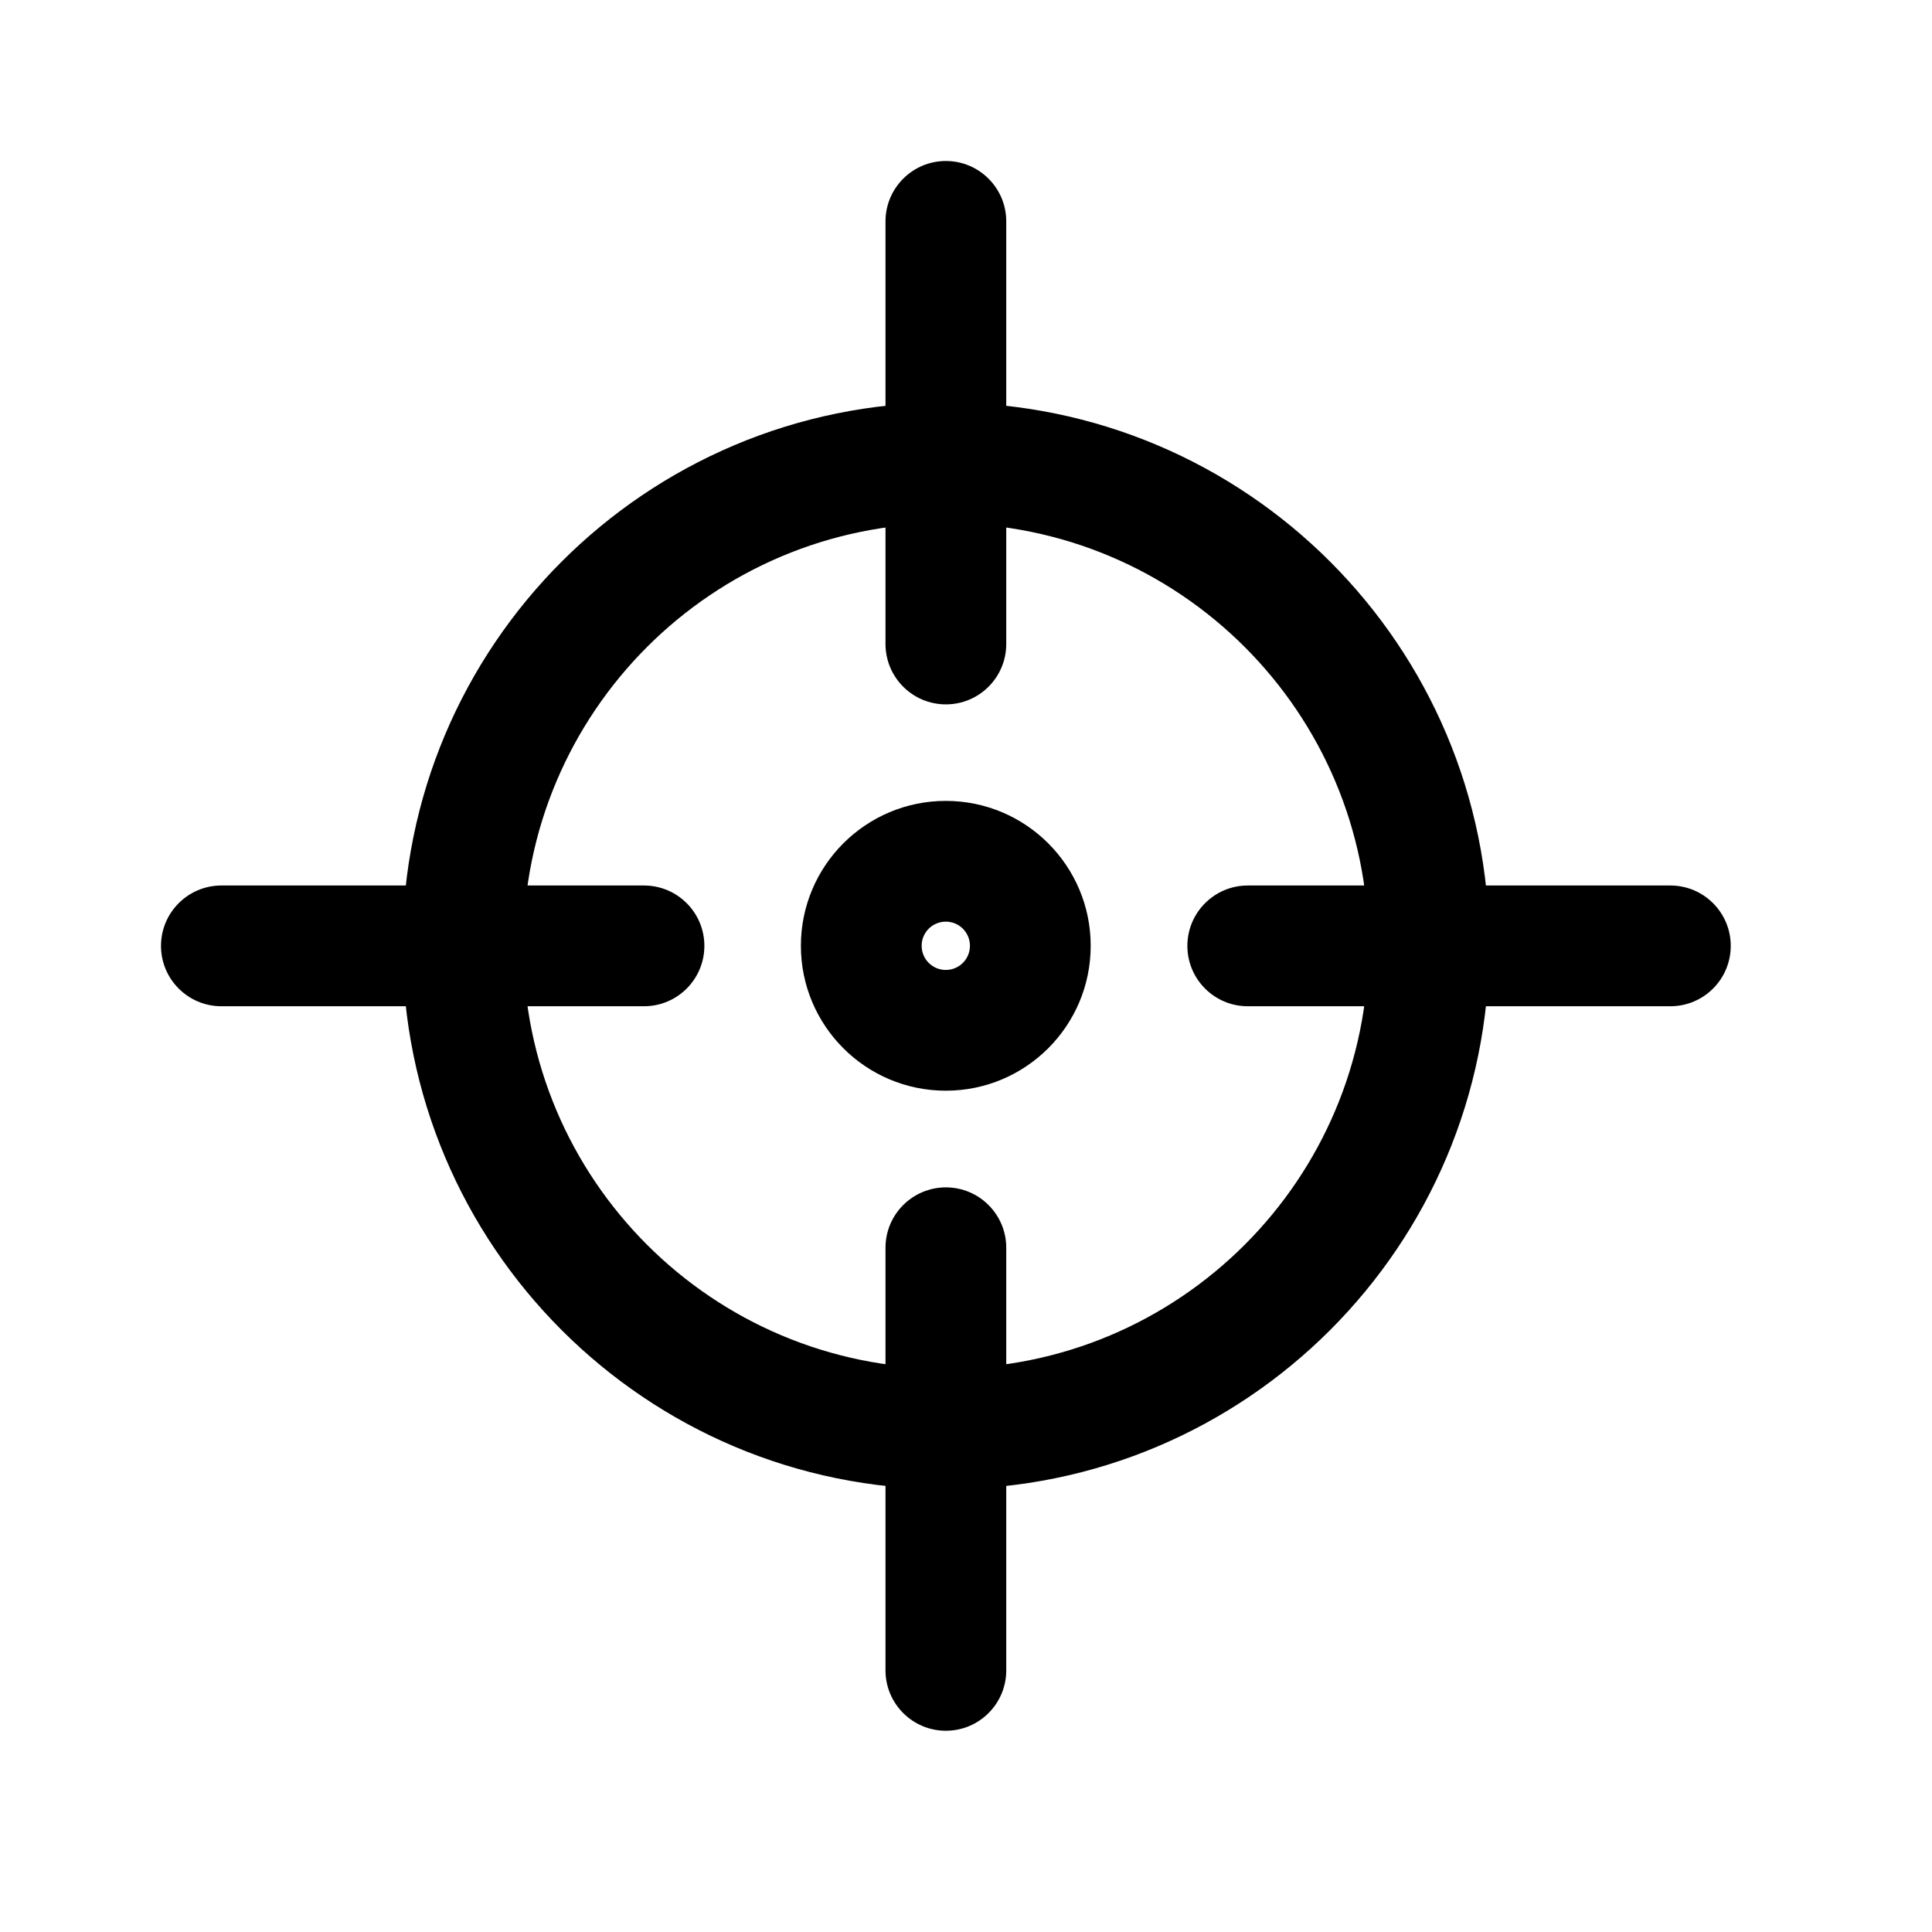 <svg width="24" height="24" viewBox="0 0 24 24" fill="none" xmlns="http://www.w3.org/2000/svg">
<path d="M11.75 6.5C14.65 6.5 17 8.85 17 11.75C17 14.65 14.65 17 11.75 17C8.85 17 6.5 14.65 6.5 11.75C6.5 8.85 8.85 6.5 11.75 6.5ZM11.75 5C8.022 5 5 8.022 5 11.75C5 15.478 8.022 18.5 11.75 18.5C15.478 18.5 18.5 15.478 18.5 11.75C18.5 8.022 15.478 5 11.75 5Z" fill="black"/>
<path d="M11.749 11.449C11.915 11.449 12.049 11.583 12.049 11.749C12.049 11.915 11.915 12.049 11.749 12.049C11.583 12.049 11.449 11.915 11.449 11.749C11.449 11.583 11.583 11.449 11.749 11.449ZM11.749 9.949C10.755 9.949 9.949 10.755 9.949 11.749C9.949 12.743 10.755 13.549 11.749 13.549C12.743 13.549 13.549 12.743 13.549 11.749C13.549 10.755 12.743 9.949 11.749 9.949Z" fill="black"/>
<path d="M2 11.75C2 12.164 2.336 12.5 2.75 12.5H8C8.414 12.5 8.75 12.164 8.75 11.75C8.75 11.336 8.414 11 8 11H2.75C2.336 11 2 11.336 2 11.75Z" fill="black"/>
<path d="M14.75 11.75C14.75 12.164 15.086 12.5 15.5 12.5H20.75C21.164 12.5 21.5 12.164 21.5 11.75C21.5 11.336 21.164 11 20.75 11H15.5C15.086 11 14.75 11.336 14.75 11.75Z" fill="black"/>
<path d="M11.75 2C11.336 2 11 2.336 11 2.75V8C11 8.414 11.336 8.75 11.75 8.75C12.164 8.75 12.5 8.414 12.5 8V2.75C12.5 2.336 12.164 2 11.75 2Z" fill="black"/>
<path d="M11.75 14.75C11.336 14.75 11 15.086 11 15.5V20.75C11 21.164 11.336 21.5 11.75 21.5C12.164 21.5 12.5 21.164 12.5 20.75V15.5C12.5 15.086 12.164 14.75 11.75 14.75Z" fill="black"/>
</svg>
